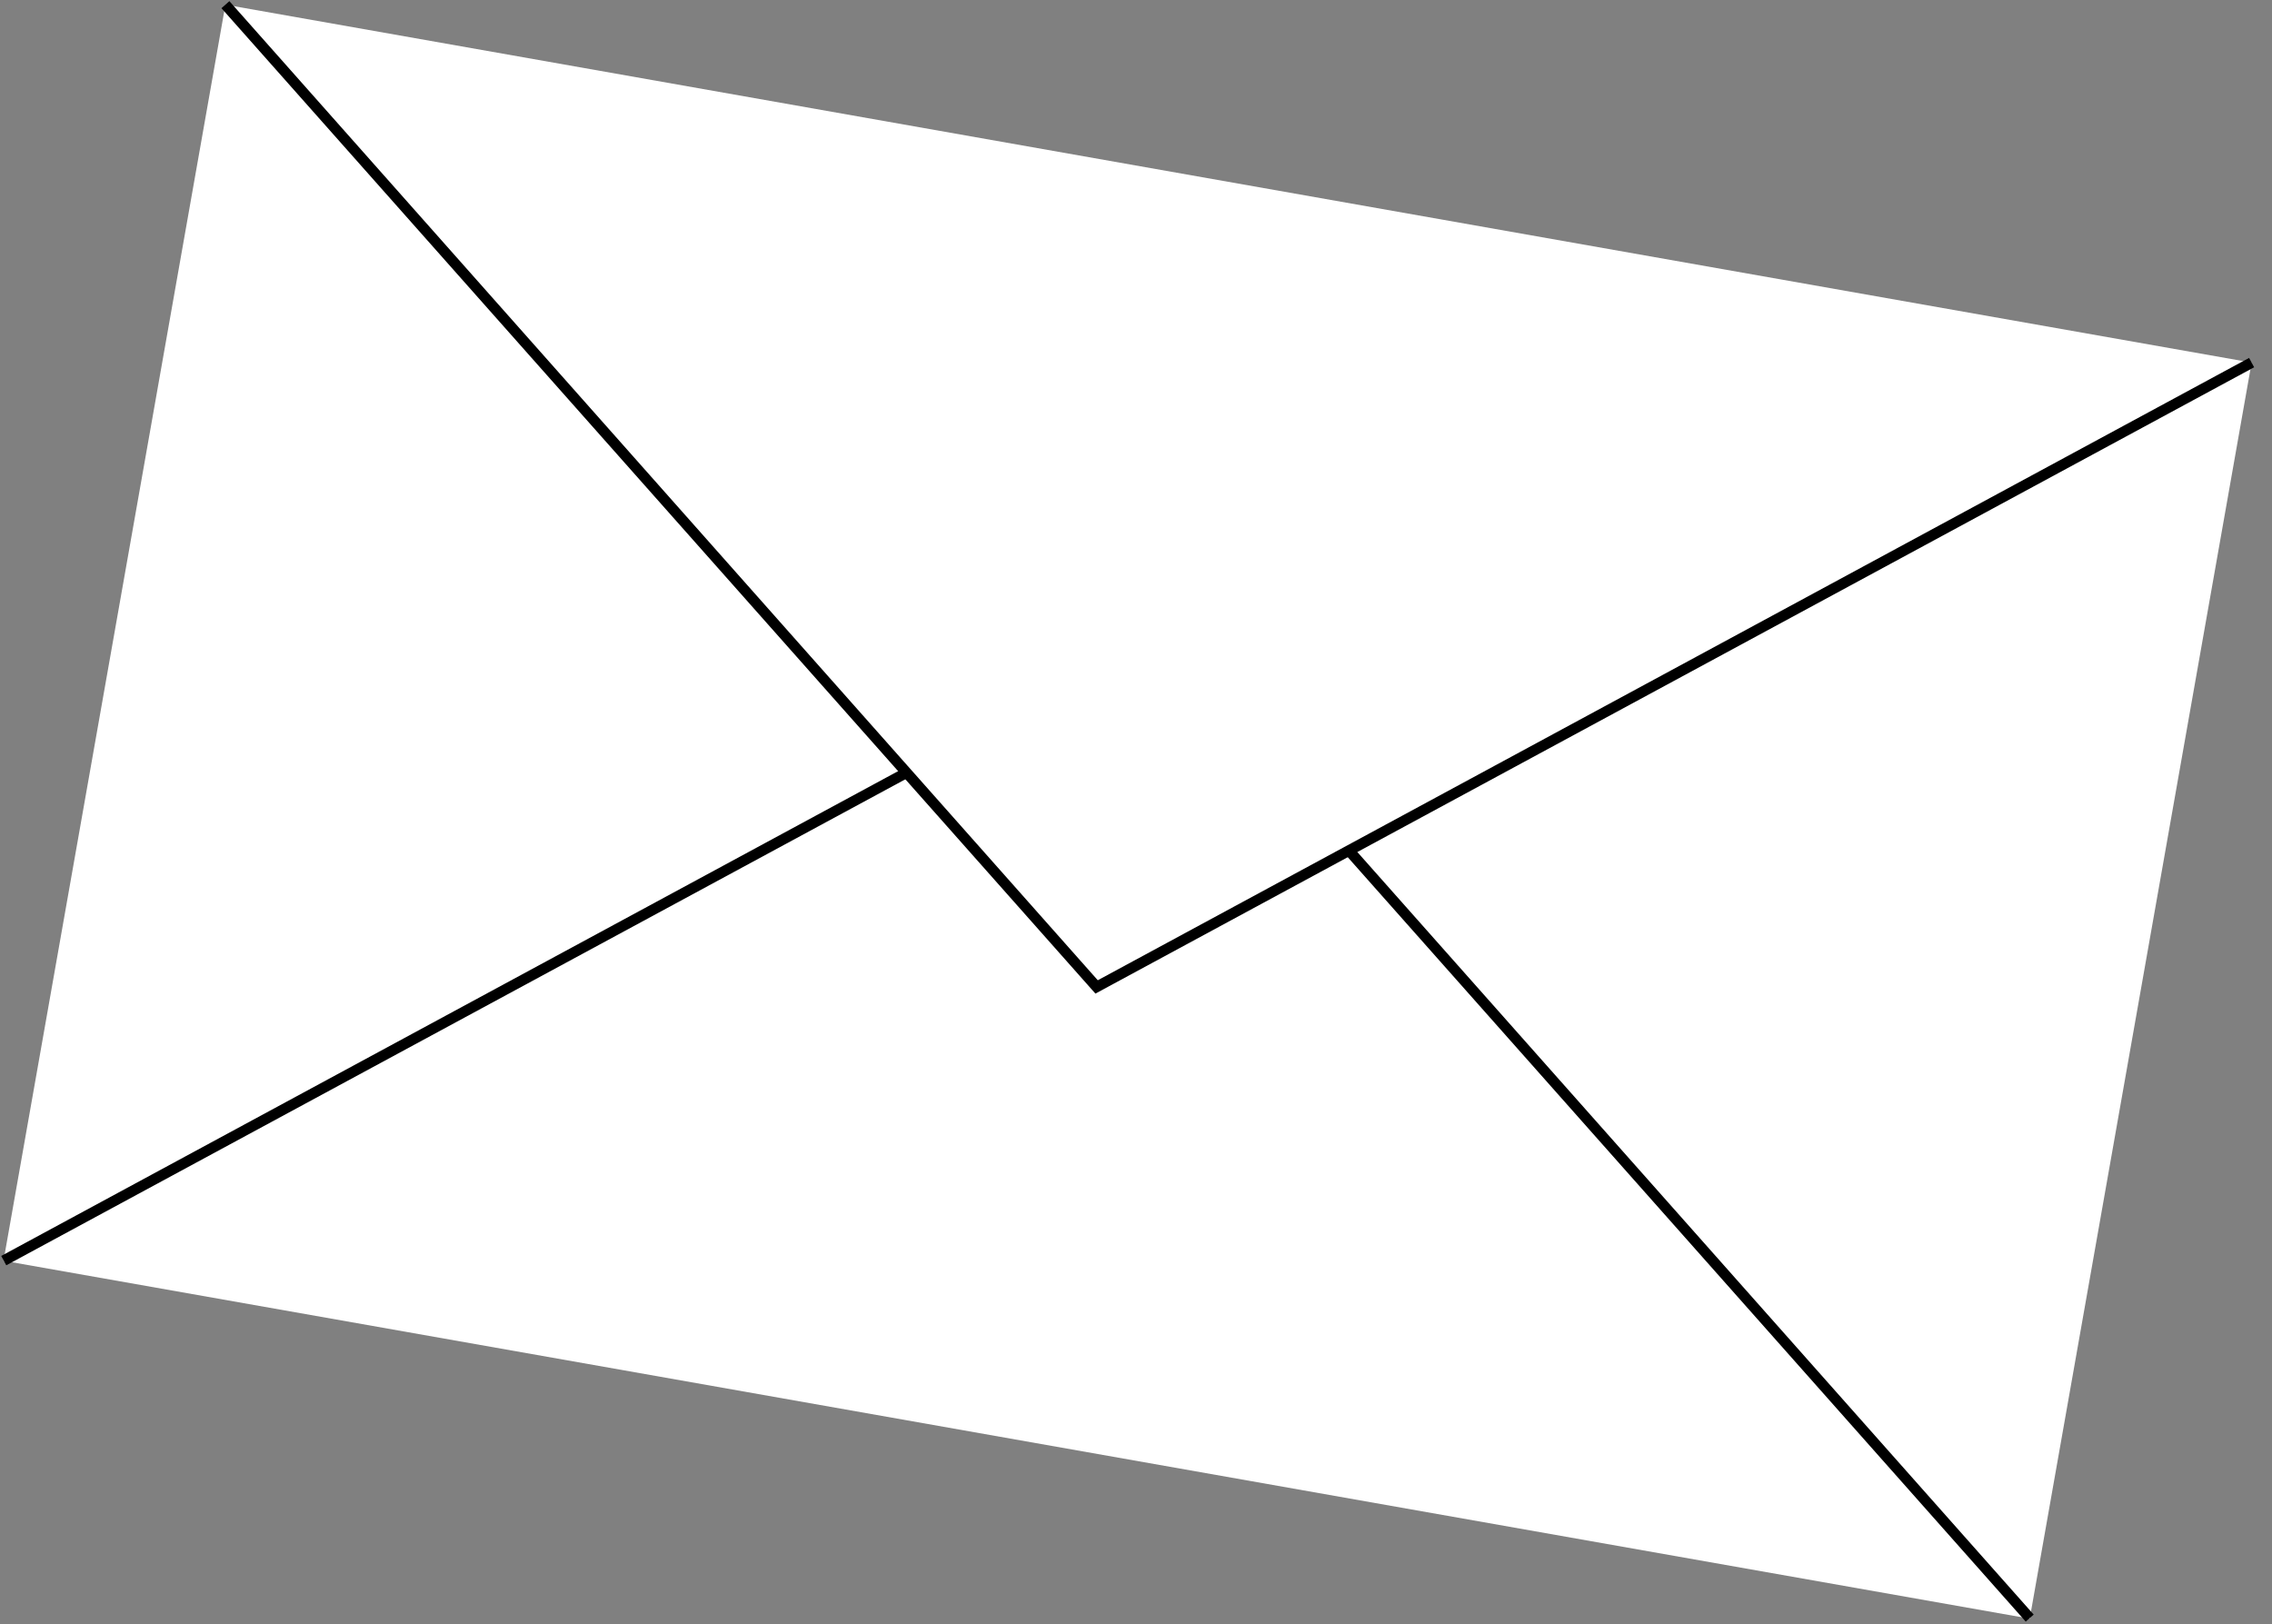 <?xml version="1.0" encoding="utf-8" ?>
<svg xmlns="http://www.w3.org/2000/svg" xmlns:xlink="http://www.w3.org/1999/xlink" width="214" height="153">
	<rect width="100%" height="100%" fill="#808080" stroke="none"/>
	<path fill="white" transform="matrix(0.985 0.174 -0.174 0.985 21.232 0.44)" d="M0 0L193.754 0L193.754 120.113L0 120.113L0 0Z"/>
	<path fill="none" stroke="black" stroke-width="1" stroke-miterlimit="10" transform="matrix(0.985 0.174 -0.174 0.985 21.232 0.44)" d="M0 0L96.877 76.816L193.754 0" fill-rule="evenodd"/>
	<path fill="none" stroke="black" stroke-width="1" stroke-miterlimit="10" transform="matrix(0.985 0.174 -0.174 0.985 10.803 59.584)" d="M75.742 0L0 60.056" fill-rule="evenodd"/>
	<path fill="none" stroke="black" stroke-width="1" stroke-miterlimit="10" transform="matrix(0.985 0.174 -0.174 0.985 127.023 80.077)" d="M75.742 60.056L0 0" fill-rule="evenodd"/>
</svg>
